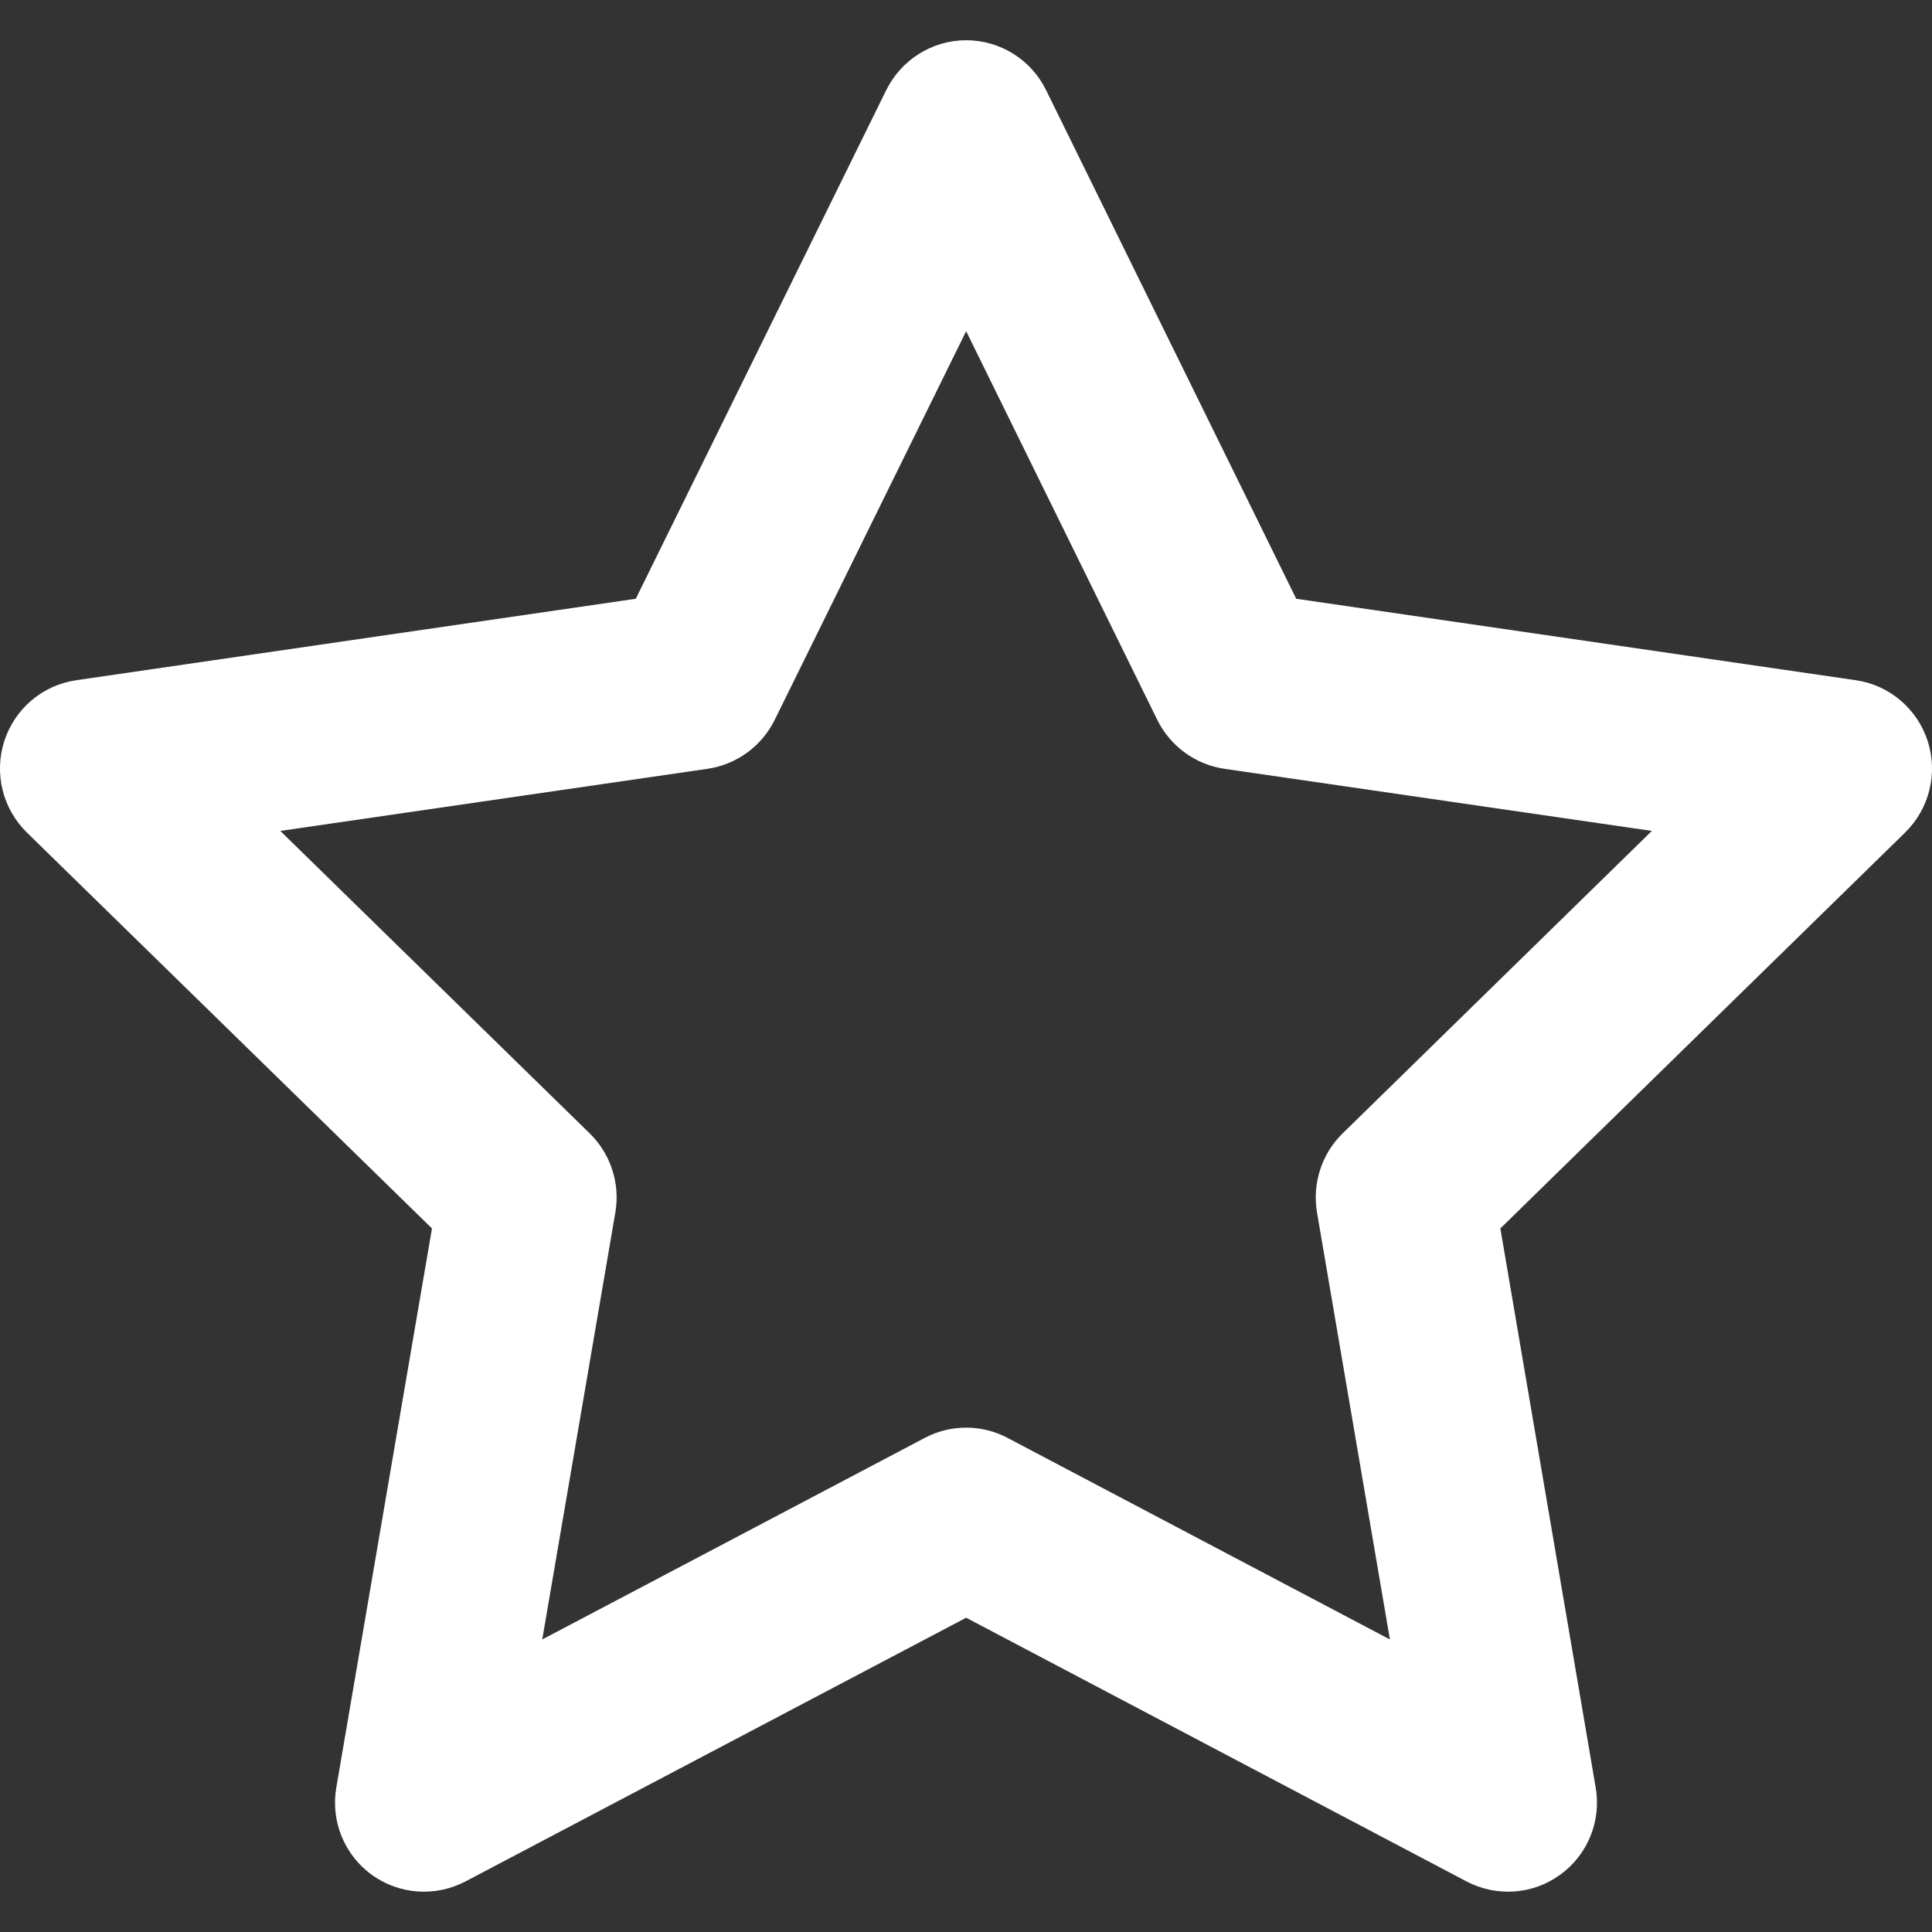 <svg width="12" height="12" viewBox="0 0 12 12" fill="none" xmlns="http://www.w3.org/2000/svg">
<rect x="0" y="0" width="12" height="12" fill="#333333" stroke="none"/>
<path fill-rule="evenodd" clip-rule="evenodd" d="M6.001 0.25C6.212 0.25 6.404 0.37 6.497 0.559L8.051 3.719L11.527 4.225C11.735 4.255 11.908 4.402 11.973 4.602C12.038 4.803 11.984 5.023 11.833 5.171L9.319 7.63L9.911 11.102C9.947 11.31 9.862 11.52 9.691 11.644C9.521 11.768 9.296 11.784 9.109 11.686L6.001 10.048L2.891 11.686C2.704 11.784 2.479 11.768 2.308 11.644C2.138 11.52 2.053 11.31 2.089 11.102L2.683 7.63L0.167 5.171C0.016 5.023 -0.038 4.803 0.027 4.602C0.092 4.402 0.265 4.255 0.473 4.225L3.949 3.719L5.505 0.559C5.599 0.37 5.791 0.25 6.001 0.25ZM6.001 2.057L4.812 4.471C4.731 4.635 4.576 4.748 4.396 4.775L1.741 5.161L3.663 7.04C3.793 7.167 3.853 7.351 3.822 7.531L3.368 10.183L5.744 8.931C5.905 8.846 6.097 8.846 6.258 8.931L8.633 10.183L8.18 7.53C8.15 7.351 8.209 7.167 8.339 7.04L10.26 5.161L7.604 4.775C7.424 4.748 7.269 4.635 7.188 4.471L6.001 2.057Z" fill="white"/>
</svg>
